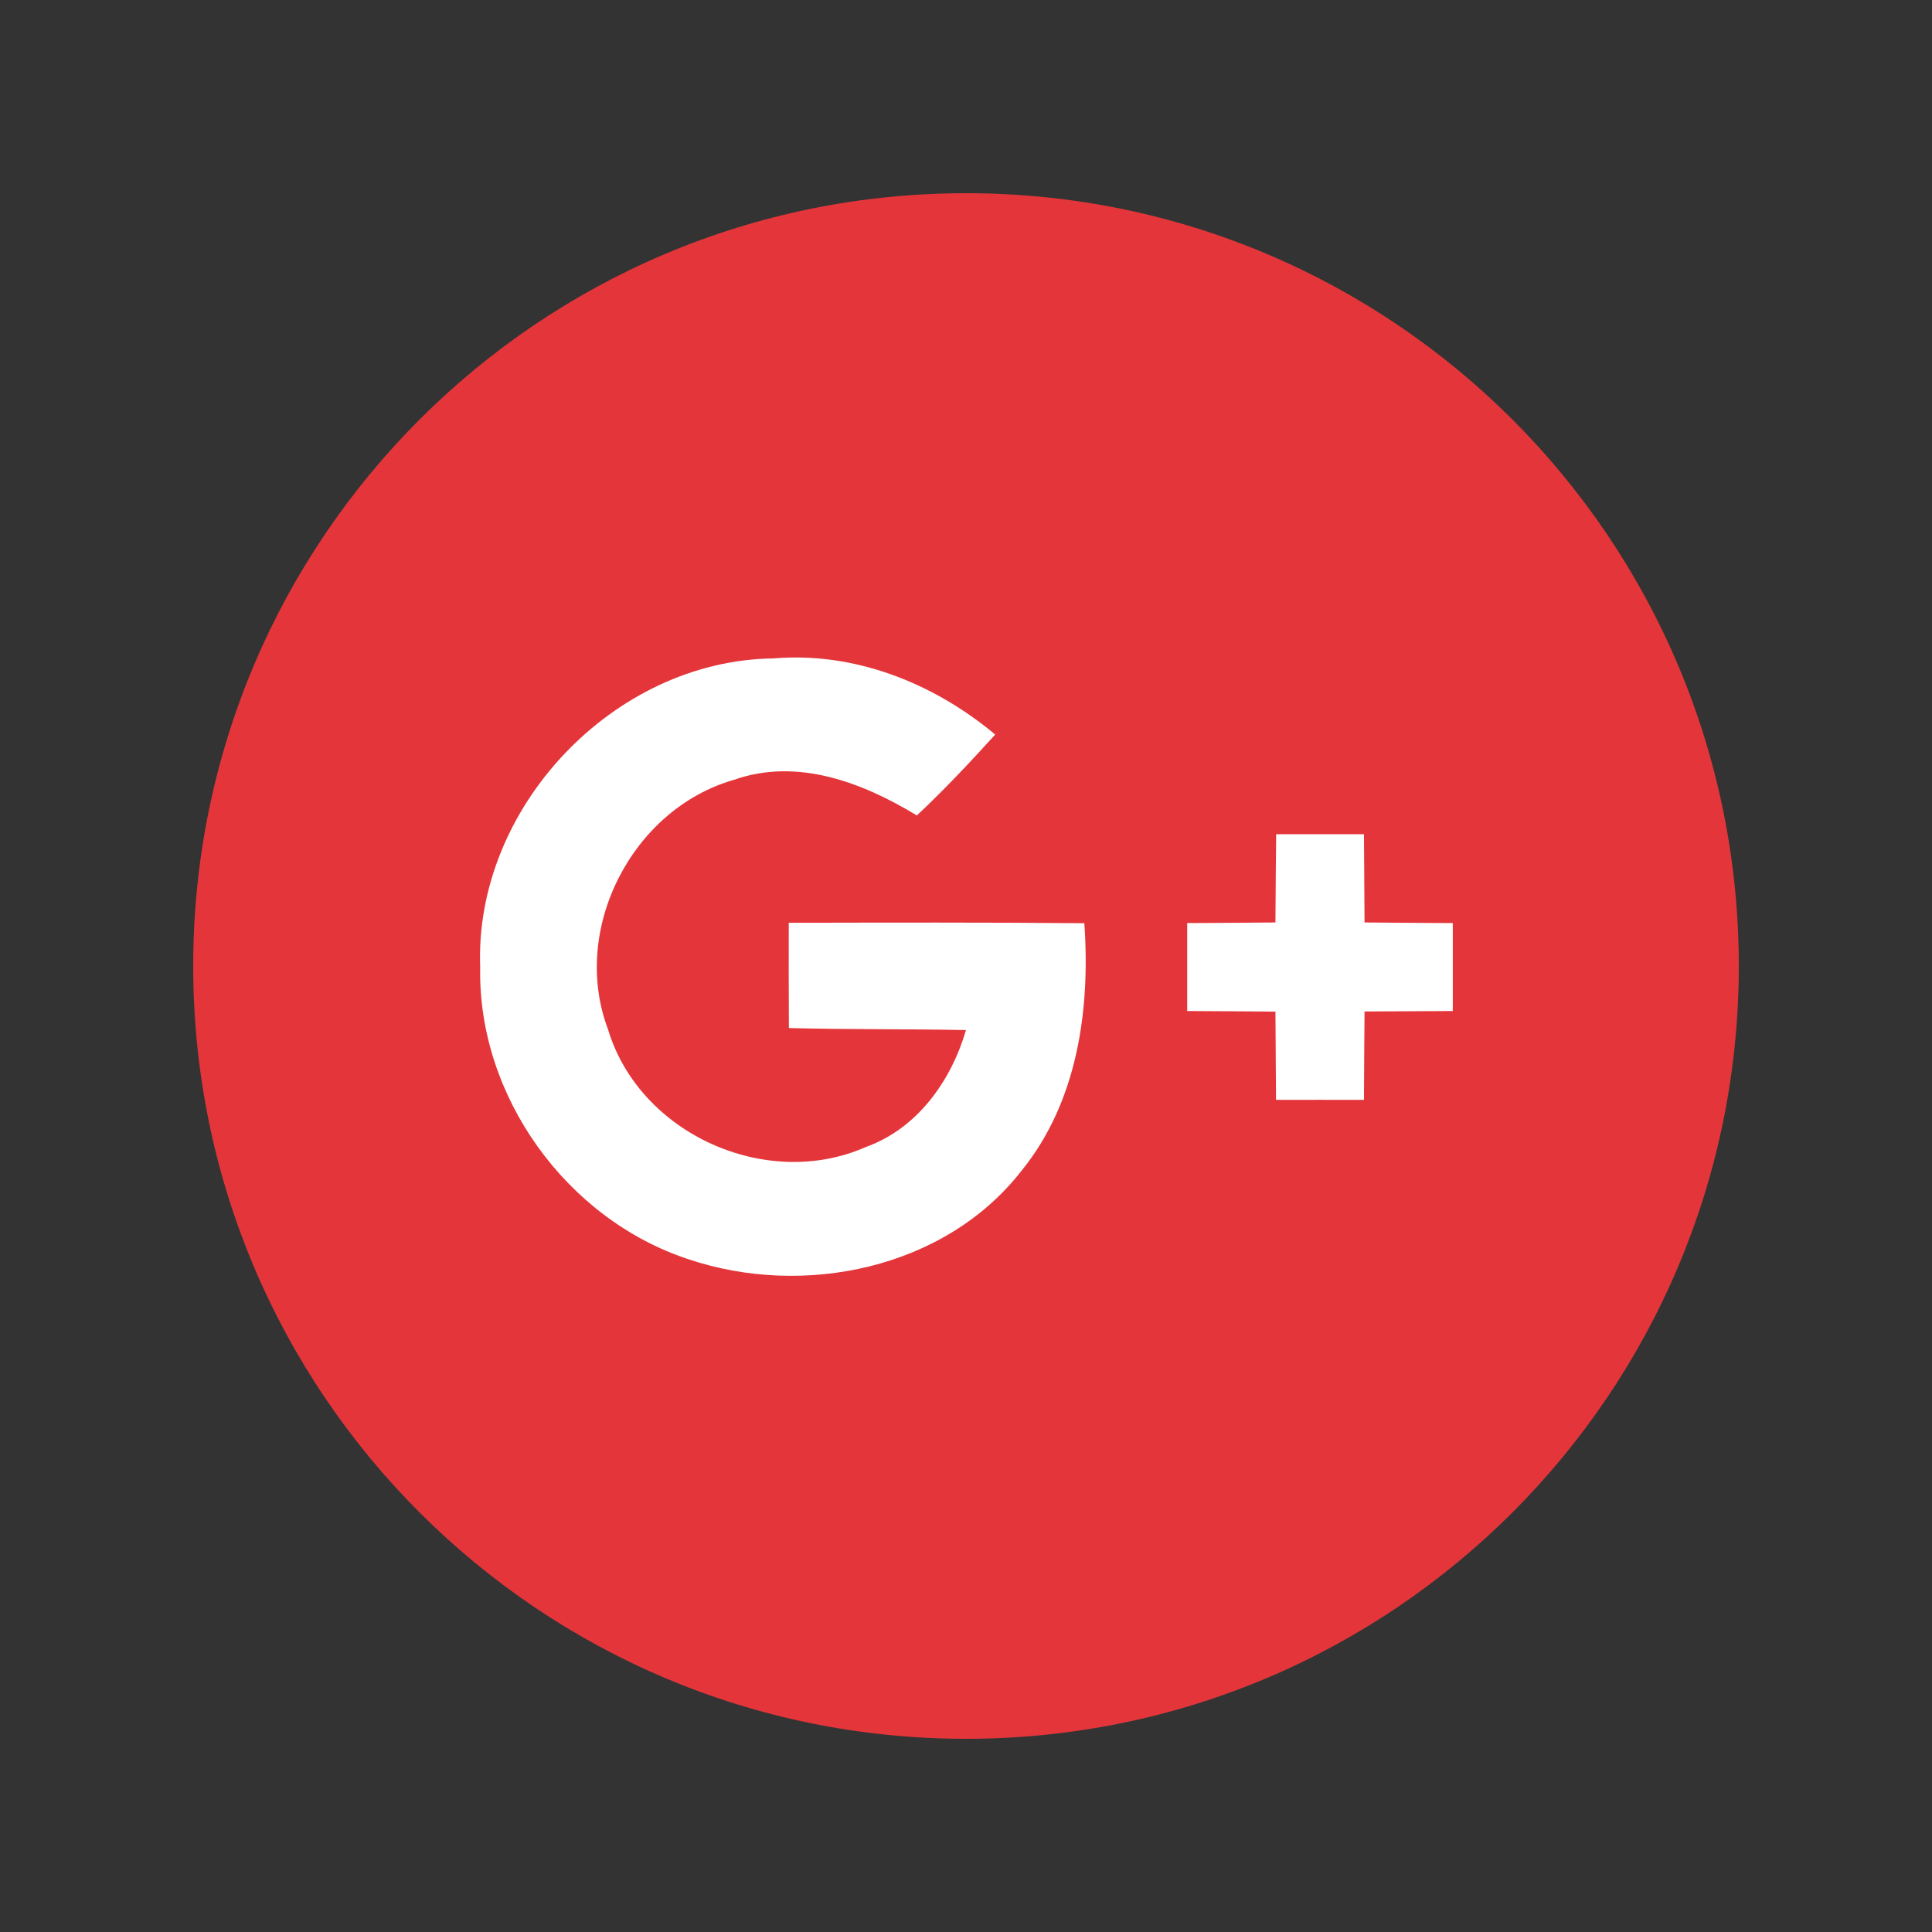 <svg width="80" height="80" viewBox="0 0 80 80" fill="none" xmlns="http://www.w3.org/2000/svg">
<rect x="0" y="0" width="80" height="80" fill="#333333" stroke="none"/>
<path d="M72 40C72 57.673 57.673 72 40 72C22.327 72 8 57.673 8 40C8 22.327 22.327 8 40 8C57.673 8 72 22.327 72 40Z" fill="#E4363A"/>
<path d="M52.843 34.543C52.831 35.759 52.819 36.981 52.813 38.197C51.59 38.21 50.374 38.216 49.159 38.222C49.159 39.438 49.159 40.648 49.159 41.864C50.374 41.87 51.597 41.877 52.813 41.889C52.825 43.105 52.825 44.322 52.837 45.543C54.047 45.543 55.263 45.538 56.479 45.543C56.485 44.322 56.491 43.105 56.503 41.883C57.719 41.877 58.941 41.87 60.157 41.864C60.157 40.648 60.157 39.438 60.157 38.222C58.941 38.216 57.719 38.21 56.503 38.197C56.497 36.981 56.485 35.759 56.479 34.543C55.263 34.543 54.053 34.543 52.843 34.543ZM19.884 40.043C19.774 45.385 23.453 50.482 28.512 52.144C33.278 53.745 39.138 52.548 42.309 48.465C44.625 45.605 45.15 41.791 44.9 38.228C40.818 38.191 36.736 38.203 32.661 38.21C32.655 39.665 32.661 41.113 32.667 42.568C35.111 42.634 37.555 42.604 39.999 42.653C39.382 44.768 37.977 46.736 35.844 47.499C31.726 49.314 26.471 46.943 25.176 42.622C23.612 38.485 26.172 33.492 30.4 32.288C33.021 31.365 35.722 32.404 37.965 33.766C39.101 32.703 40.164 31.567 41.209 30.417C38.661 28.285 35.386 26.977 32.019 27.264C25.414 27.343 19.634 33.443 19.884 40.043Z" fill="white"/>
</svg>
